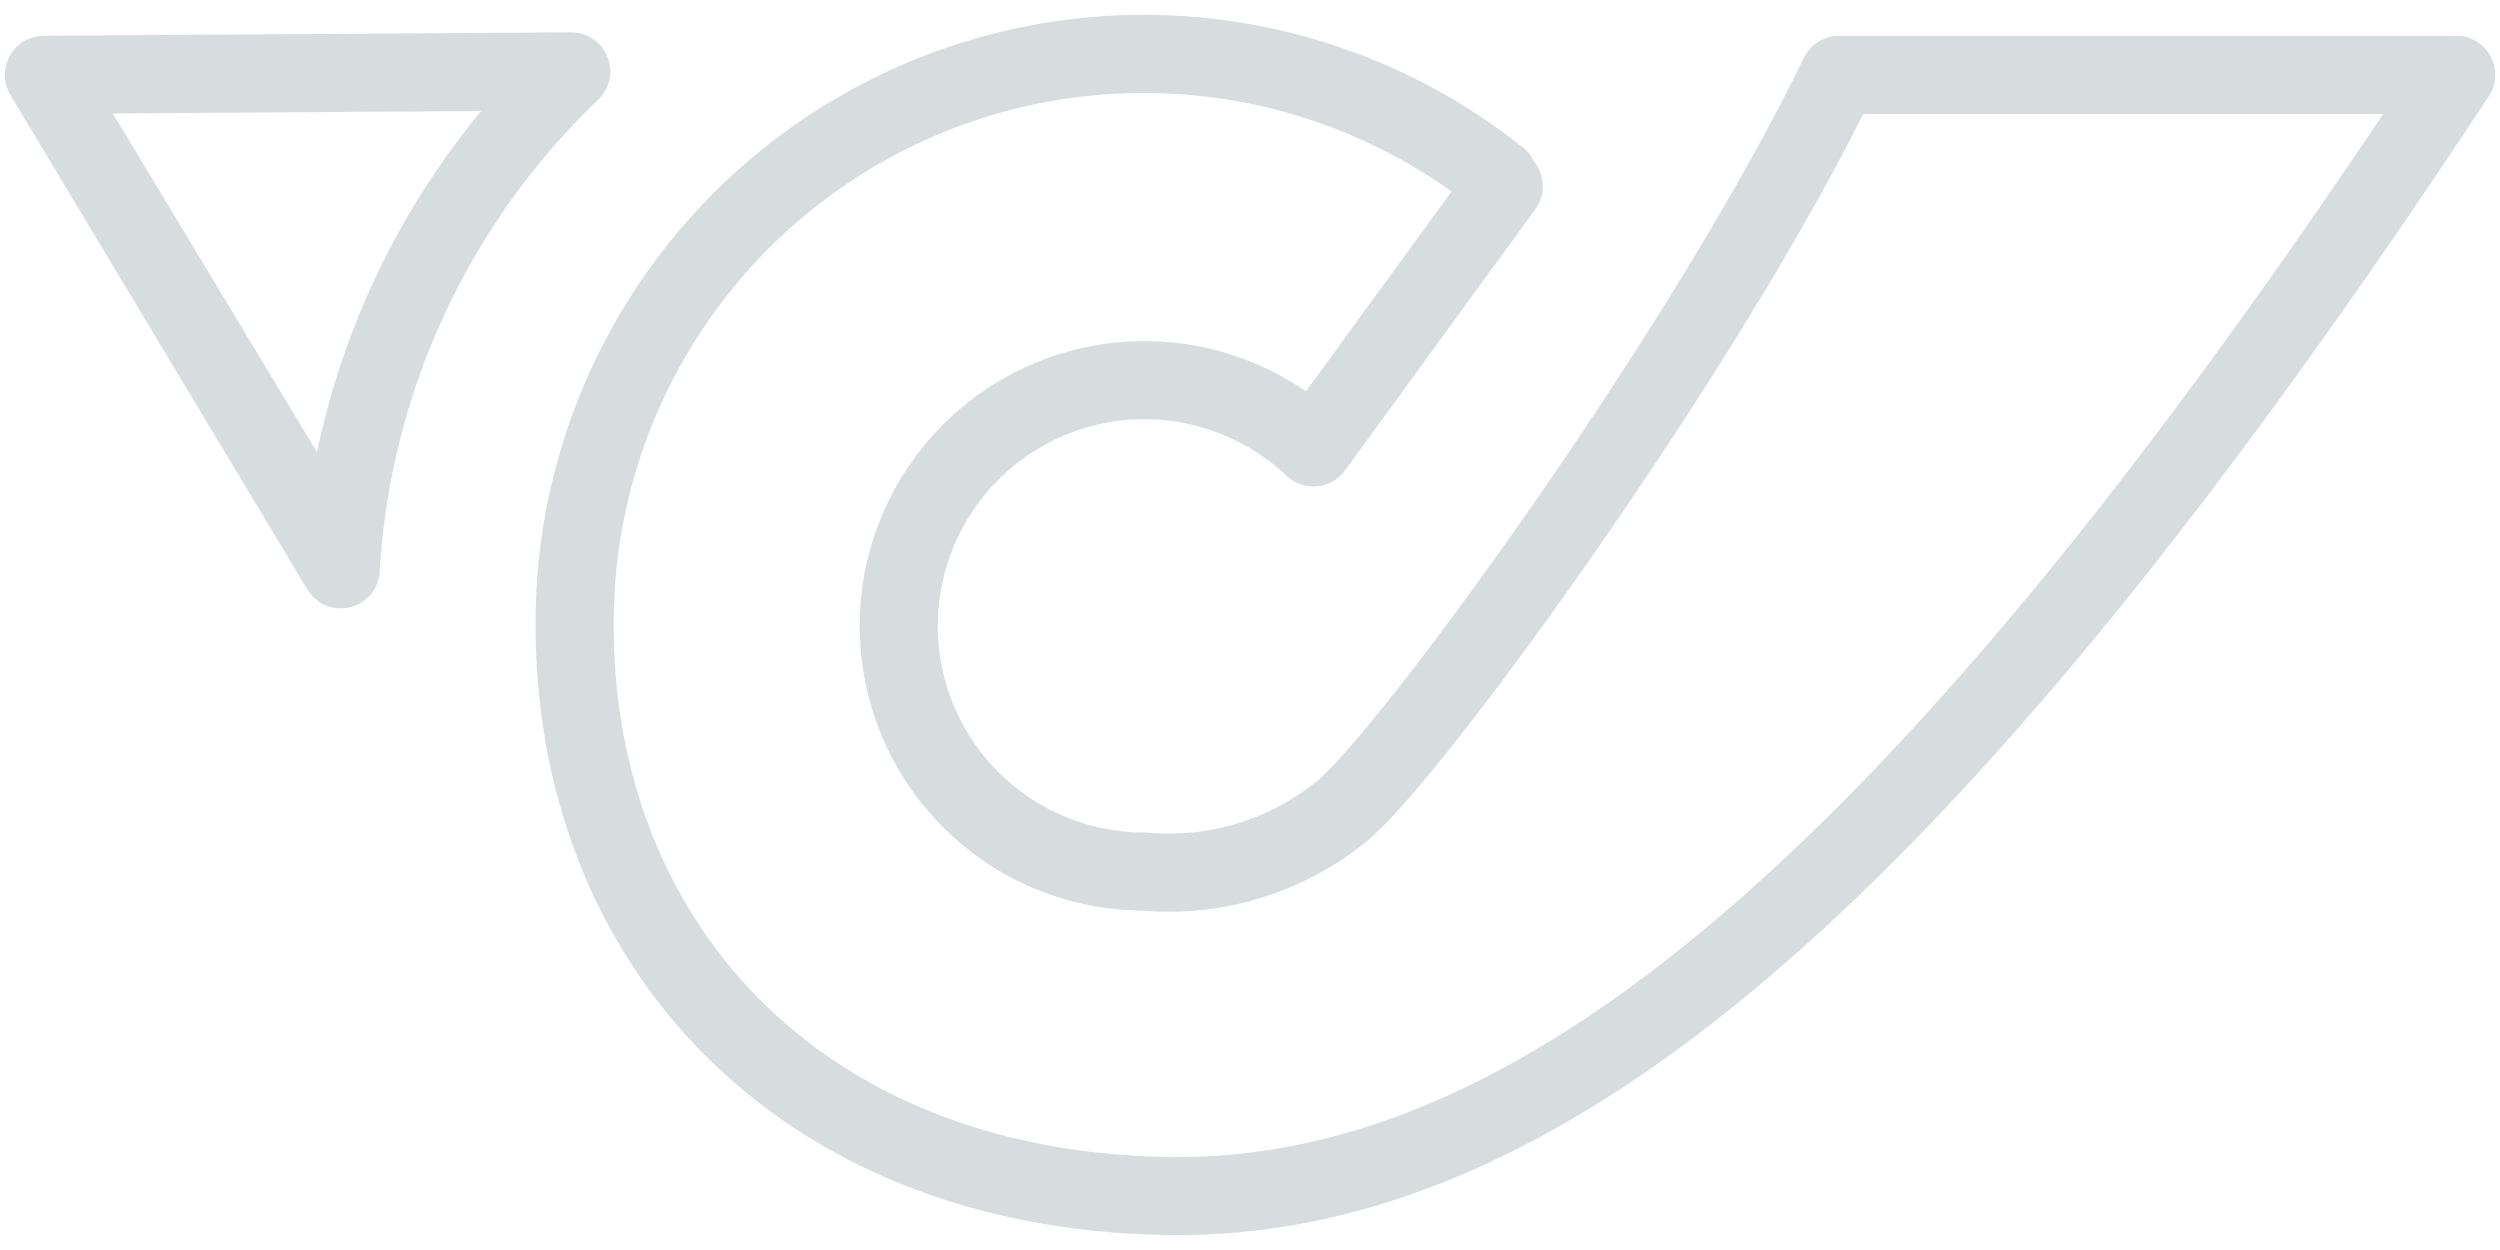 <svg width="32" height="16" viewBox="0 0 32 16" fill="none" xmlns="http://www.w3.org/2000/svg">
<path d="M19.248 2.383L16.812 5.727C16.439 5.374 15.985 5.118 15.491 4.981C14.996 4.843 14.475 4.829 13.974 4.939C13.473 5.049 13.006 5.281 12.614 5.613C12.223 5.945 11.919 6.368 11.728 6.845C11.538 7.321 11.467 7.837 11.522 8.348C11.577 8.858 11.756 9.347 12.043 9.773C12.331 10.198 12.718 10.546 13.171 10.788C13.625 11.029 14.13 11.155 14.643 11.156C15.549 11.238 16.451 10.966 17.16 10.396C18.006 9.733 21.845 4.467 23.538 0.96M23.538 0.959H31.437H23.538Z" stroke="#D7DDDF" stroke-linecap="round" stroke-linejoin="round"/>
<path d="M31.438 0.958C24.578 11.368 19.663 15.392 14.927 15.309C10.19 15.226 7.355 12.045 7.355 8.004C7.349 6.63 7.732 5.283 8.46 4.117C9.188 2.951 10.23 2.015 11.467 1.417C12.704 0.818 14.085 0.582 15.45 0.735C16.816 0.887 18.11 1.423 19.184 2.281M0.562 0.958L4.362 7.287M4.362 7.261C4.511 4.849 5.565 2.583 7.312 0.914L0.562 0.958L4.362 7.261Z" stroke="#D7DDDF" stroke-linecap="round" stroke-linejoin="round"/>
</svg>
